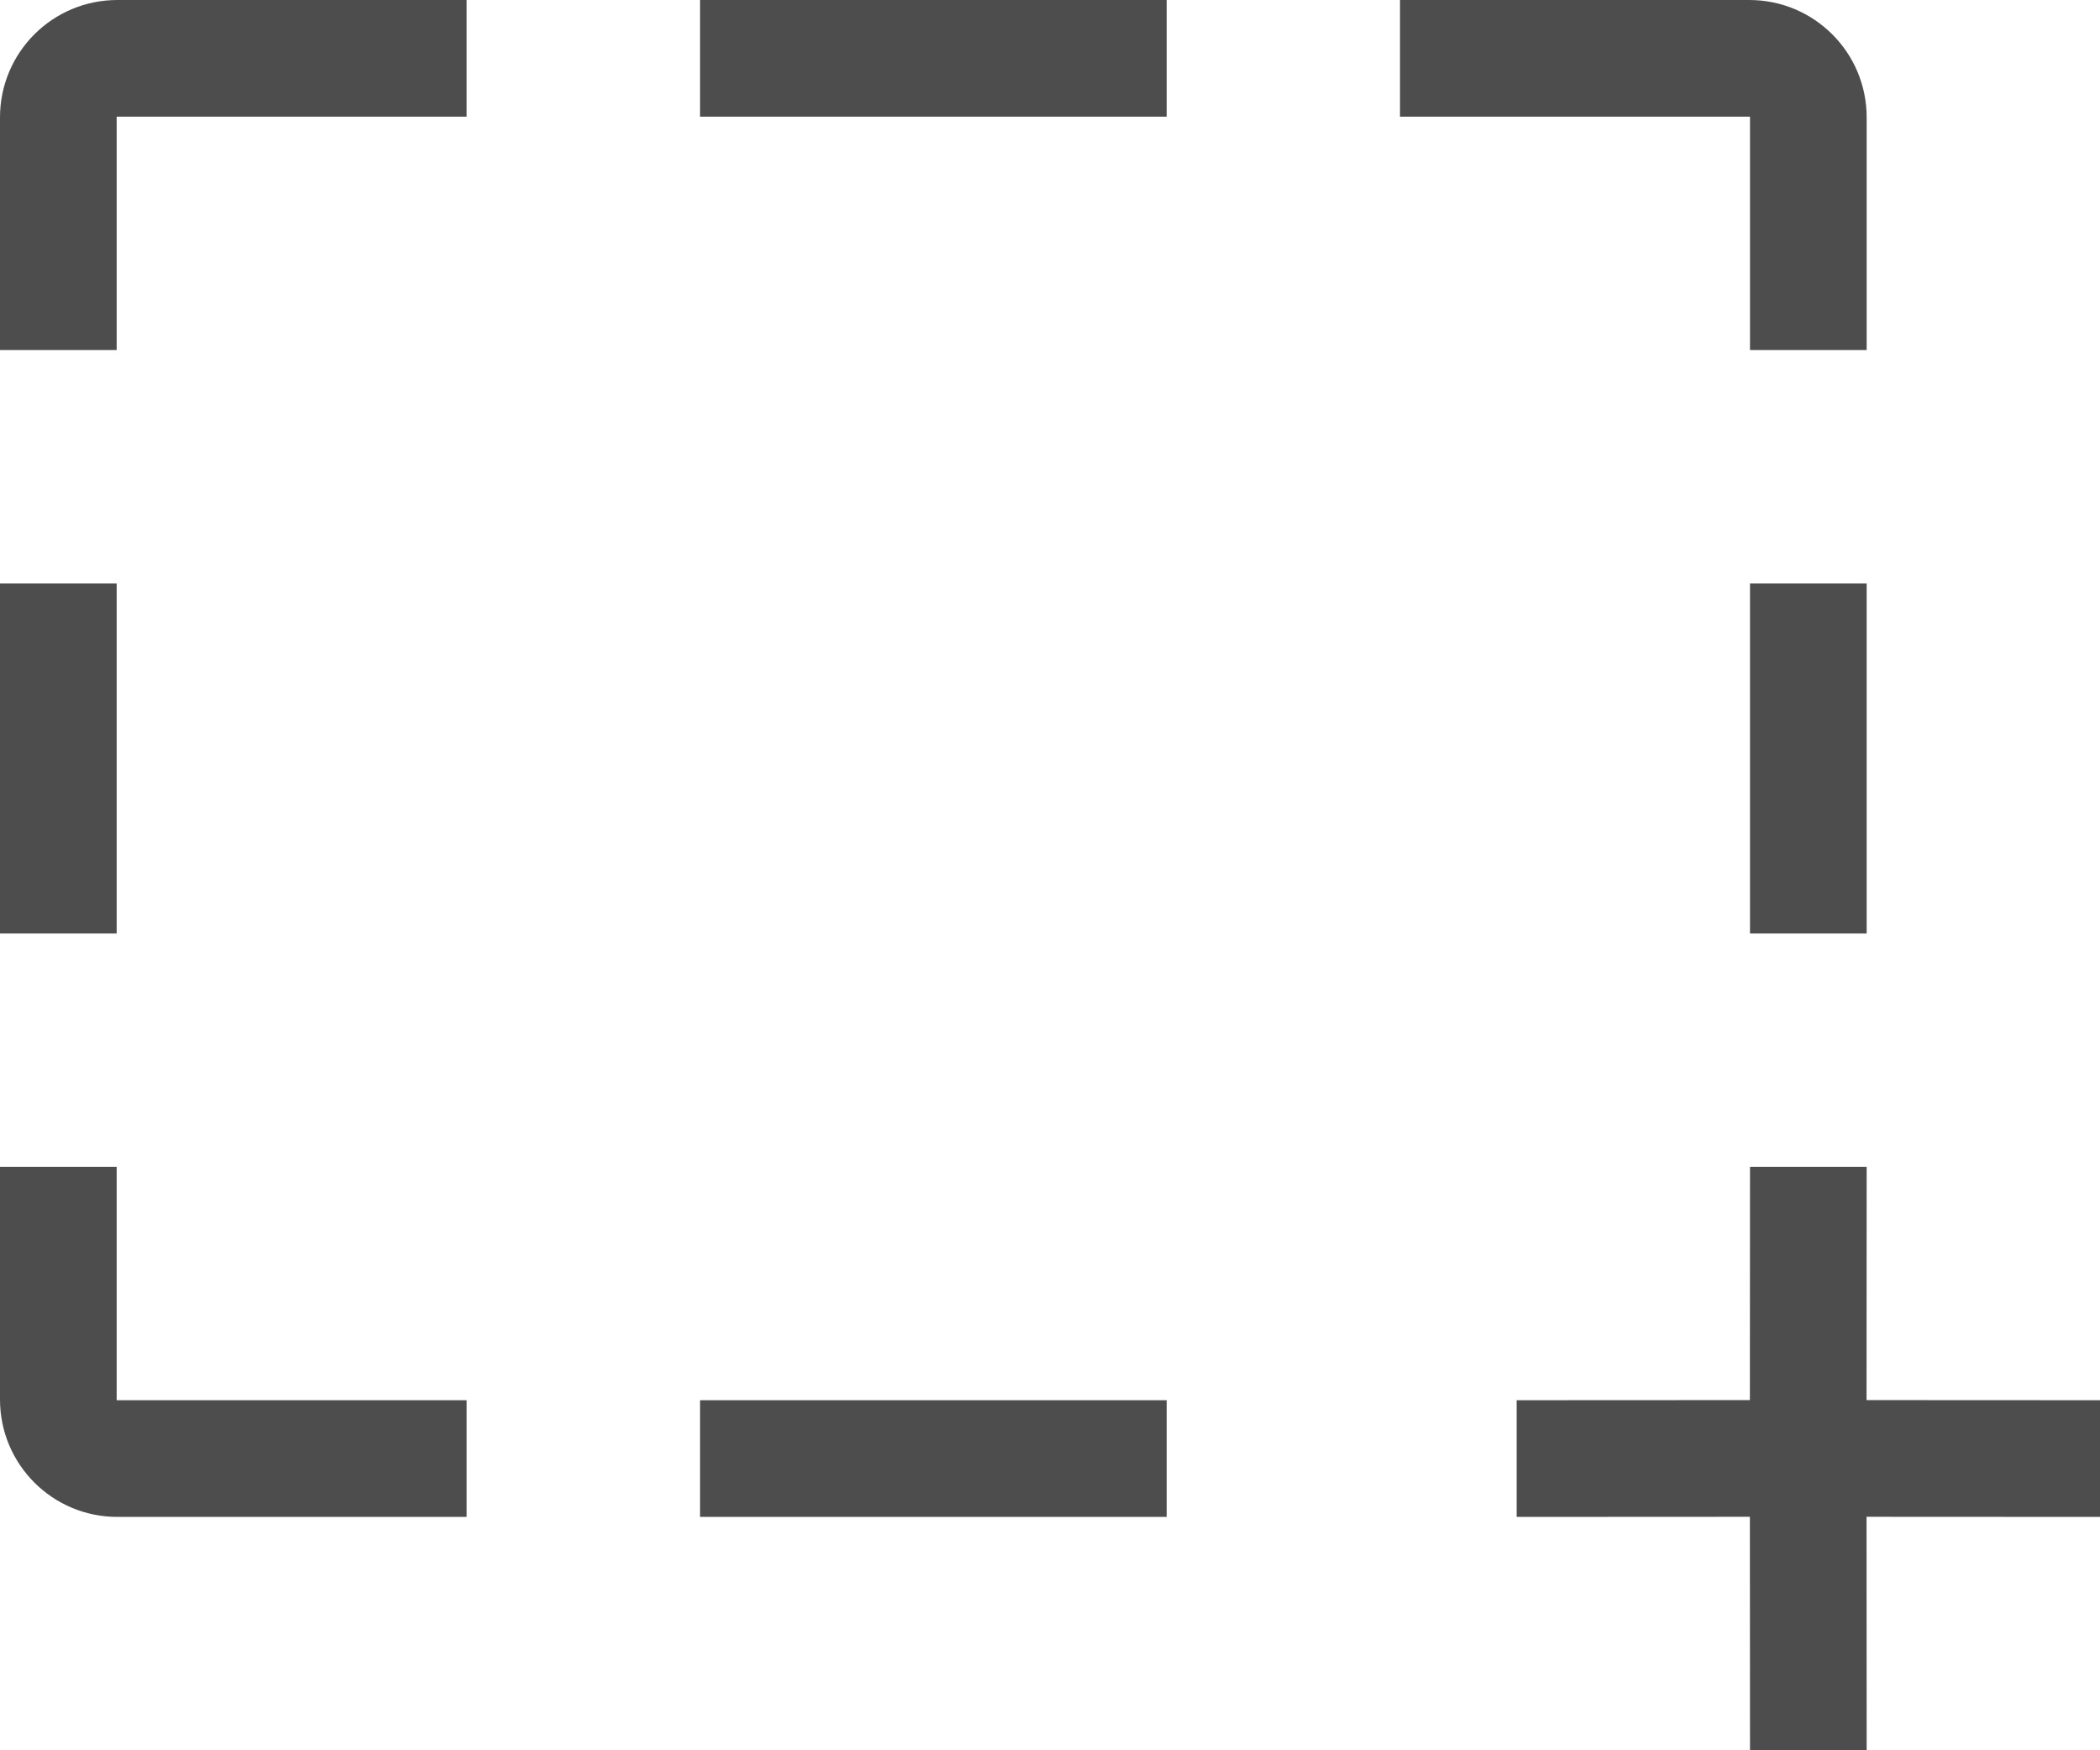 <svg xmlns="http://www.w3.org/2000/svg" width="18" height="15"><path fill="#4D4D4D" fill-rule="evenodd" d="m16 10-.001 1.999L18 12v1l-2.001-.001L16 15h-1l-.001-2.001L13 13v-1l1.999-.001L15 10h1Zm-6 2v1H6v-1h4Zm-9-2v2h3v1H1.006C.45 13 0 12.55 0 11.994V10h1Zm15-5v3h-1V5h1ZM1 5v3H0V5h1Zm13.994-5C15.55 0 16 .45 16 1.006V3h-1V1h-3V0h2.994ZM4 0v1H1v2H0V1.006C0 .45.45 0 1.006 0H4Zm6 0v1H6V0h4Z"/></svg>